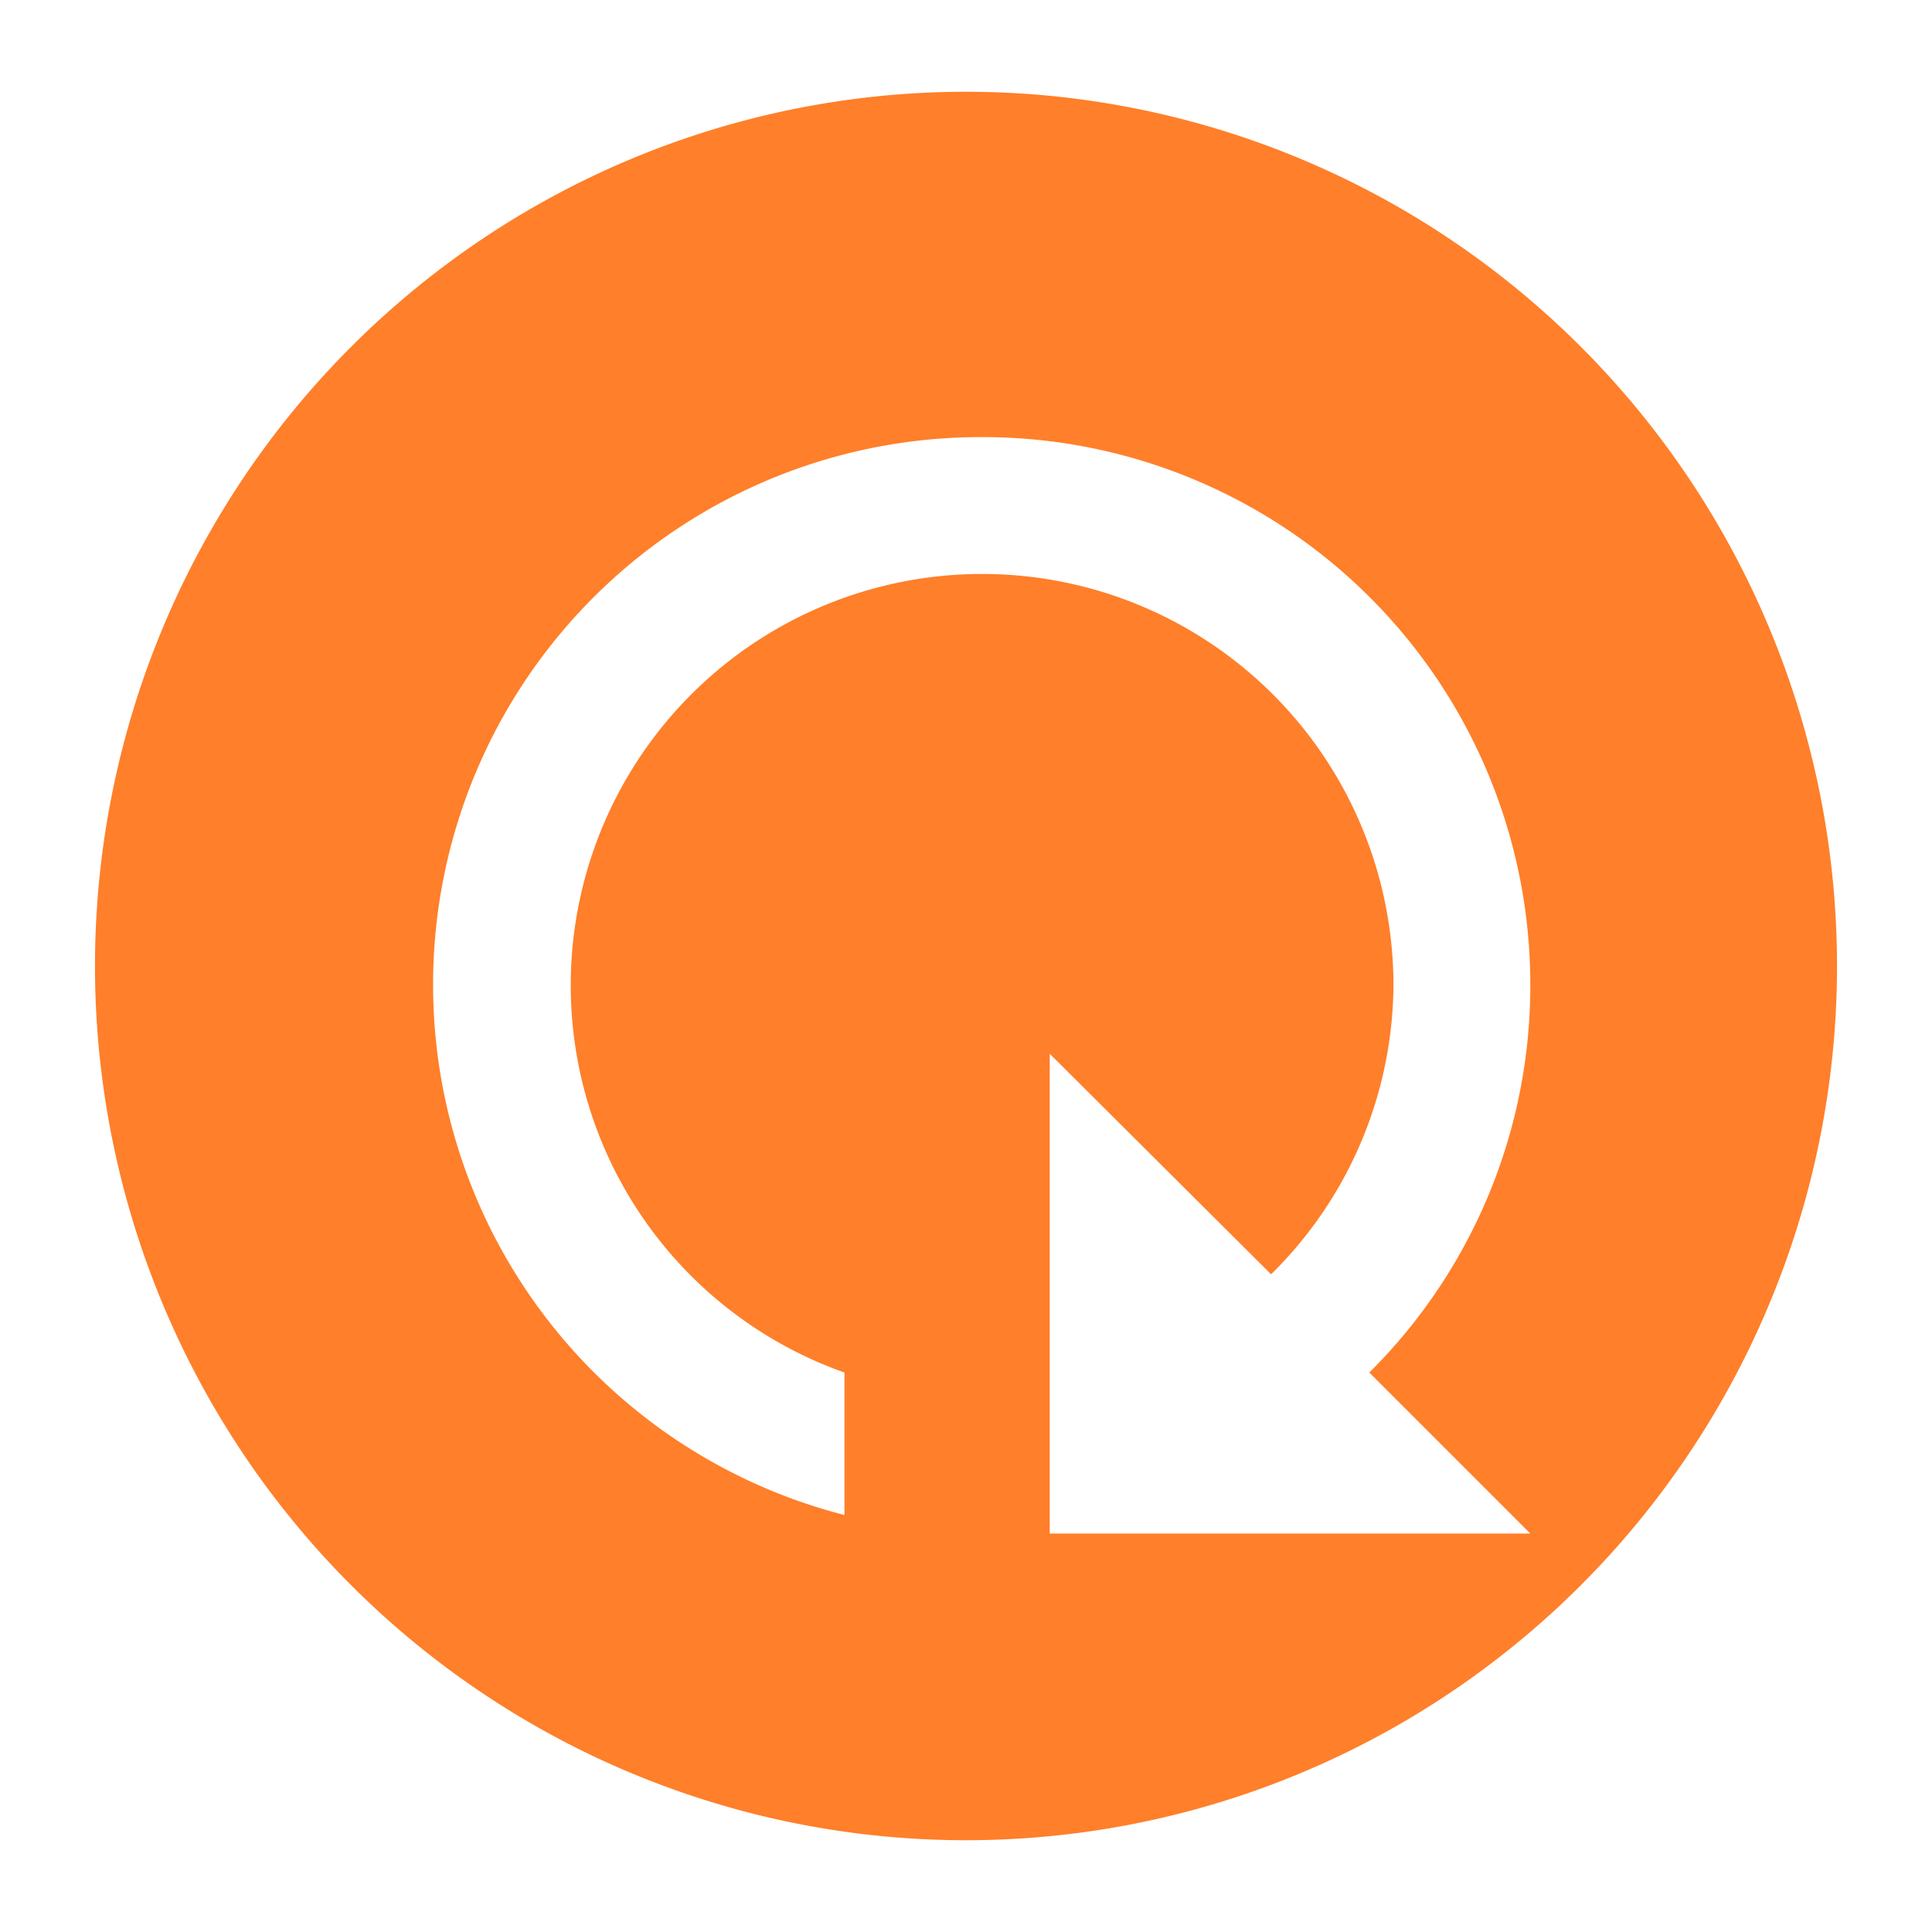 <svg xmlns="http://www.w3.org/2000/svg" height="24" width="24"><path d="M12 1.14A10.82 10.86 0 0 0 1.18 12 10.82 10.86 0 0 0 12 22.86 10.82 10.86 0 0 0 22.82 12 10.82 10.86 0 0 0 12 1.14zm.2 4.29a6.8 6.8 0 0 1 6.81 6.8 6.77 6.77 0 0 1-2 4.82l2 2h-5.97v-5.96l2.75 2.74a5.08 5.08 0 0 0 1.52-3.6 5.11 5.11 0 0 0-5.12-5.1 5.11 5.11 0 0 0-5.1 5.1 5.1 5.1 0 0 0 3.4 4.82v1.77a6.8 6.8 0 0 1-5.11-6.59 6.8 6.8 0 0 1 6.81-6.8z" fill="#ff7f2a" paint-order="markers fill stroke"/></svg>